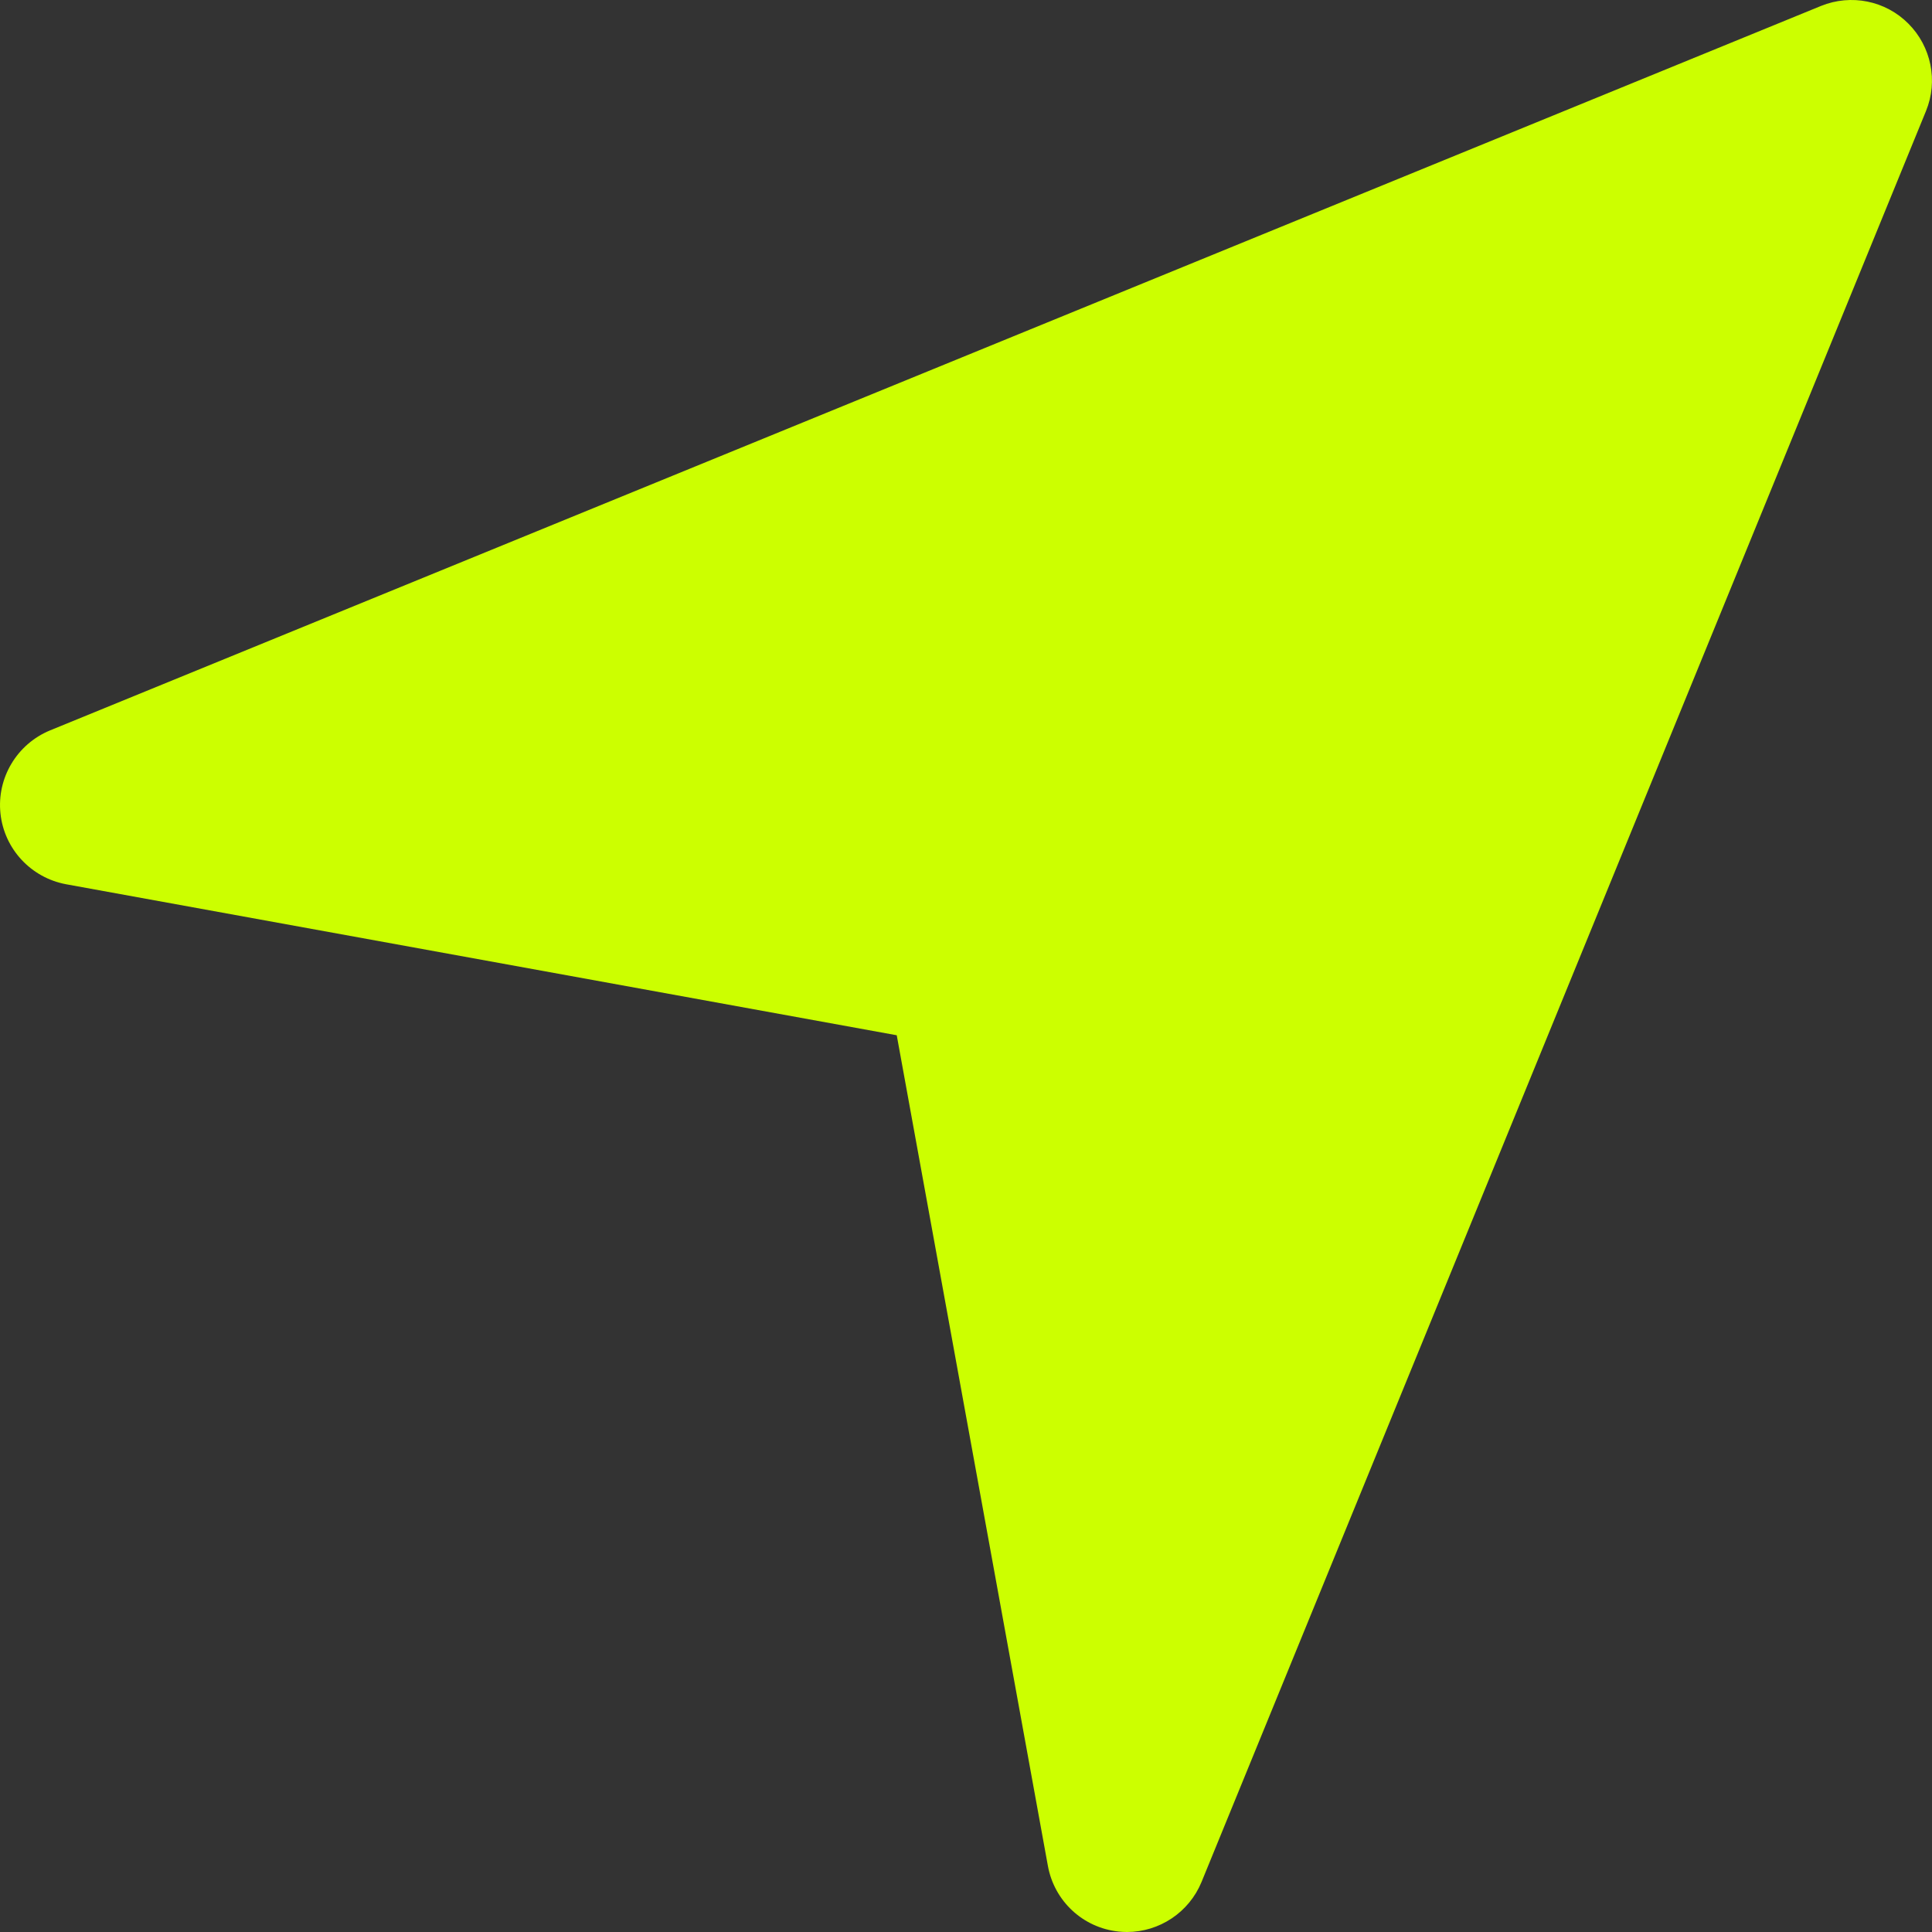 <svg width="13" height="13" viewBox="0 0 13 13" fill="none" xmlns="http://www.w3.org/2000/svg">
<rect x="0" y="0" width="13" height="13" fill="#333333" stroke="none"/>
<g clip-path="url(#clip0_185_3167)">
<path d="M12.841 0.159C12.687 0.004 12.455 -0.042 12.253 0.04L0.336 4.915C0.114 5.007 -0.022 5.234 0.003 5.473C0.028 5.712 0.208 5.906 0.445 5.95L6.034 6.966L7.051 12.555C7.094 12.792 7.287 12.972 7.527 12.997C7.546 12.999 7.565 13 7.583 13C7.801 13 8.001 12.868 8.085 12.663L12.96 0.746C13.042 0.545 12.995 0.313 12.841 0.159Z" fill="#CCFF00"/>
</g>
<defs>
<clipPath id="clip0_185_3167">
<rect width="13" height="13" fill="white"/>
</clipPath>
</defs>
</svg>
